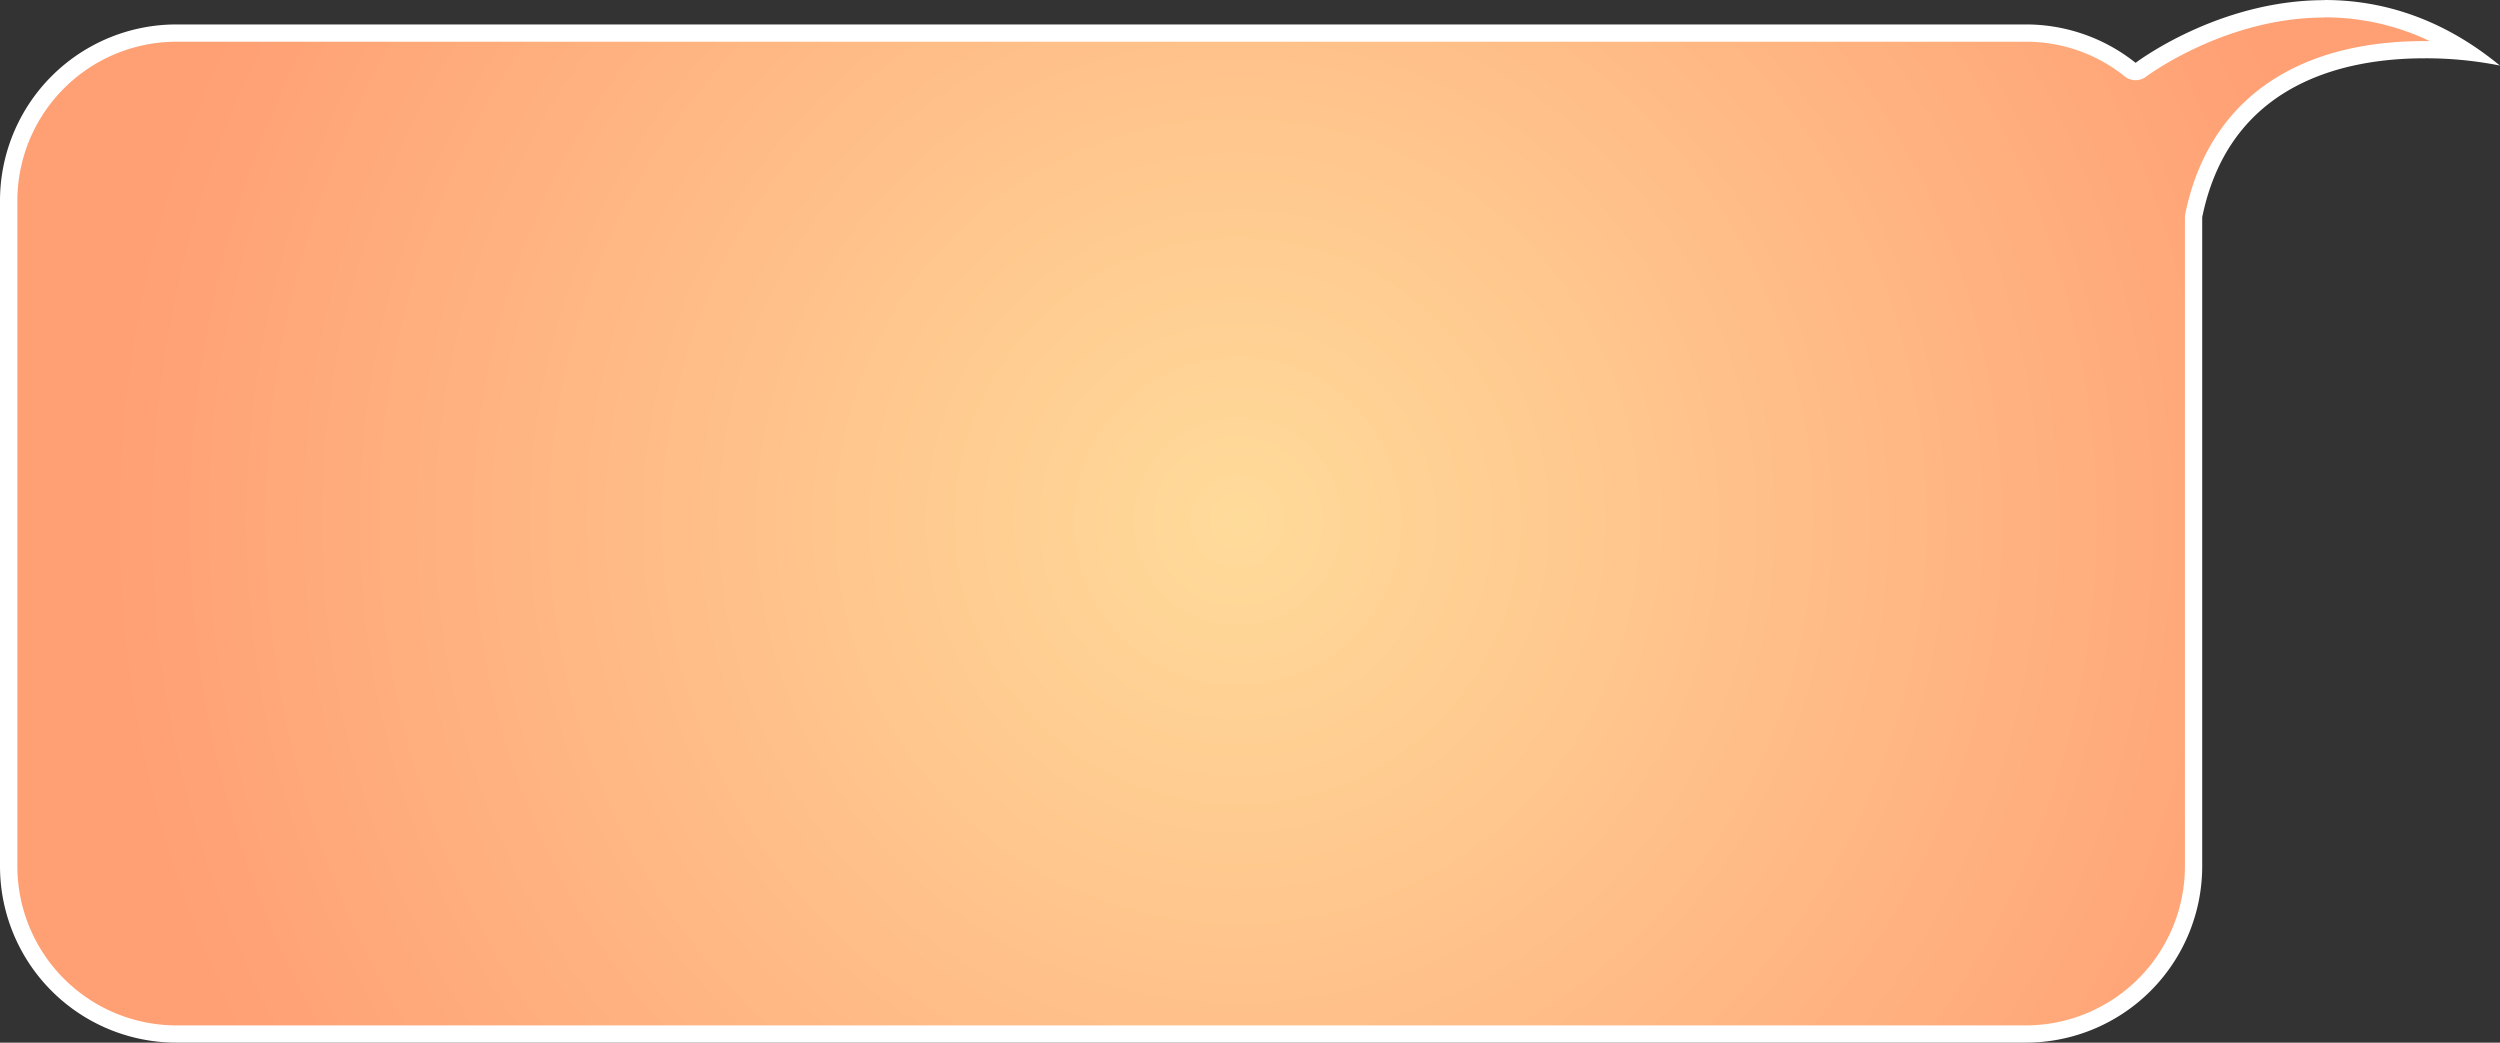 <svg xmlns="http://www.w3.org/2000/svg" xmlns:xlink="http://www.w3.org/1999/xlink" viewBox="0 0 1151.72 480.33"><rect x="0" y="0" width="1151.72" height="480.33" fill="#333333" stroke="none"/><defs><style>.cls-1{fill-rule:evenodd;fill:url(#Áåçûìÿííûé_ãðàäèåíò_79);}.cls-2{fill:#fff;}</style><radialGradient id="Áåçûìÿííûé_ãðàäèåíò_79" cx="570.18" cy="240.17" r="521.88" gradientUnits="userSpaceOnUse"><stop offset="0" stop-color="#ffdb9a"/><stop offset="1" stop-color="#ff9f74"/></radialGradient></defs><title>message box 3</title><g id="Layer_2" data-name="Layer 2"><g id="Layer_15" data-name="Layer 15"><path class="cls-1" d="M81.26,476.33A77.35,77.35,0,0,1,4,399.07V92.48A77.35,77.35,0,0,1,81.26,15.22h852A76.48,76.48,0,0,1,981.41,32a4,4,0,0,0,4.86.1,4.32,4.32,0,0,0,.39-.34C990.53,29,1026.11,4,1070.89,4c23.29,0,45.25,6.68,65.47,19.89-5.48-.55-12.09-1-19.39-1-33.85,0-92.68,9.93-106.32,76.41a3.56,3.56,0,0,0-.08.8v299a77.35,77.35,0,0,1-77.27,77.26Z"/><path class="cls-2" d="M1070.89,8a112.07,112.07,0,0,1,48.46,10.92l-2.38,0c-60.55,0-99.7,28.27-110.24,79.6a7.92,7.92,0,0,0-.16,1.61v299a73.35,73.35,0,0,1-73.27,73.26h-852A73.35,73.35,0,0,1,8,399.07V92.48A73.34,73.34,0,0,1,81.26,19.22h852a72.42,72.42,0,0,1,45.61,16,8,8,0,0,0,9.68.2c.16-.11.31-.23.46-.35,3.62-2.64,38.31-27,81.84-27m0-8c-49.23,0-87,28.88-87,28.88v0a80.94,80.94,0,0,0-50.6-17.69h-852A81.26,81.26,0,0,0,0,92.48V399.07a81.26,81.26,0,0,0,81.26,81.26h852a81.27,81.27,0,0,0,81.27-81.26v-299c12.76-62.17,66.12-73.21,102.4-73.21a174,174,0,0,1,34.75,3.35C1124.12,7.52,1096,0,1070.89,0Z"/></g></g></svg>